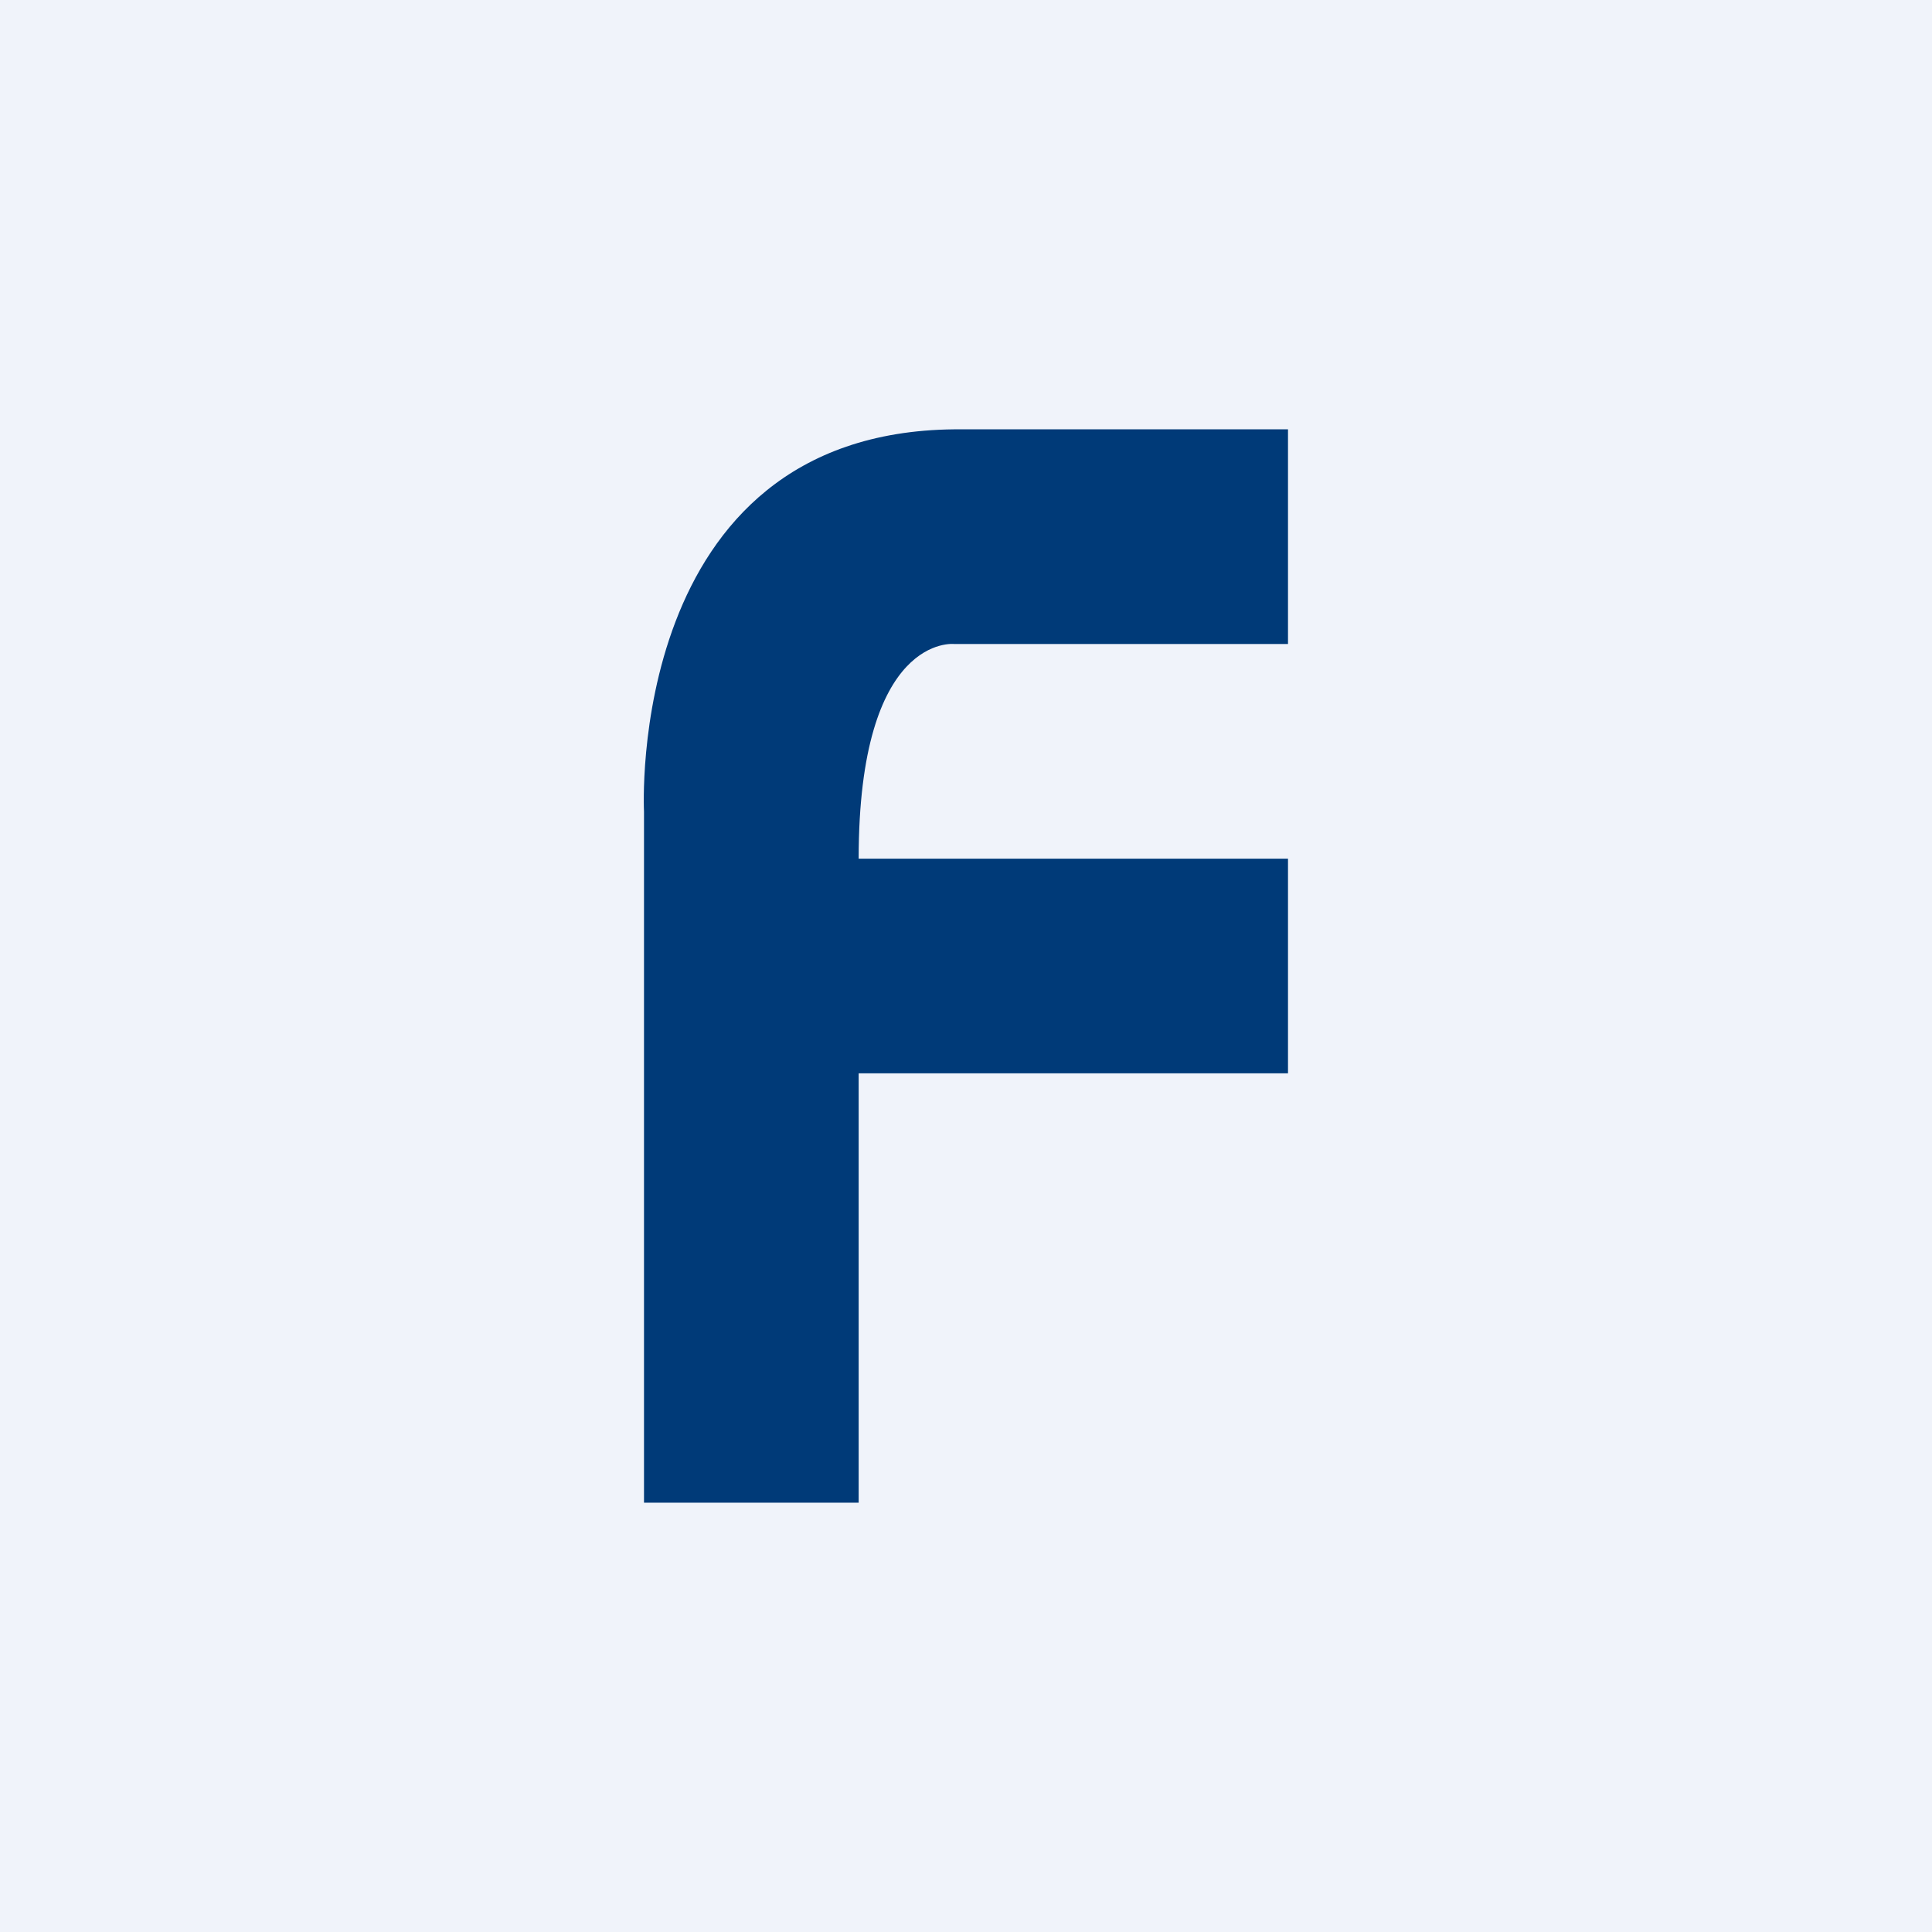 <!-- by TradingView --><svg width="18" height="18" viewBox="0 0 18 18" xmlns="http://www.w3.org/2000/svg"><path fill="#F0F3FA" d="M0 0h18v18H0z"/><path d="M8 10h4V8H8c0-2.1.89-2 .89-2H12V4H8.89C5.82 4.03 6 7.56 6 7.56V14h2v-4Z" fill="#003A78"/></svg>